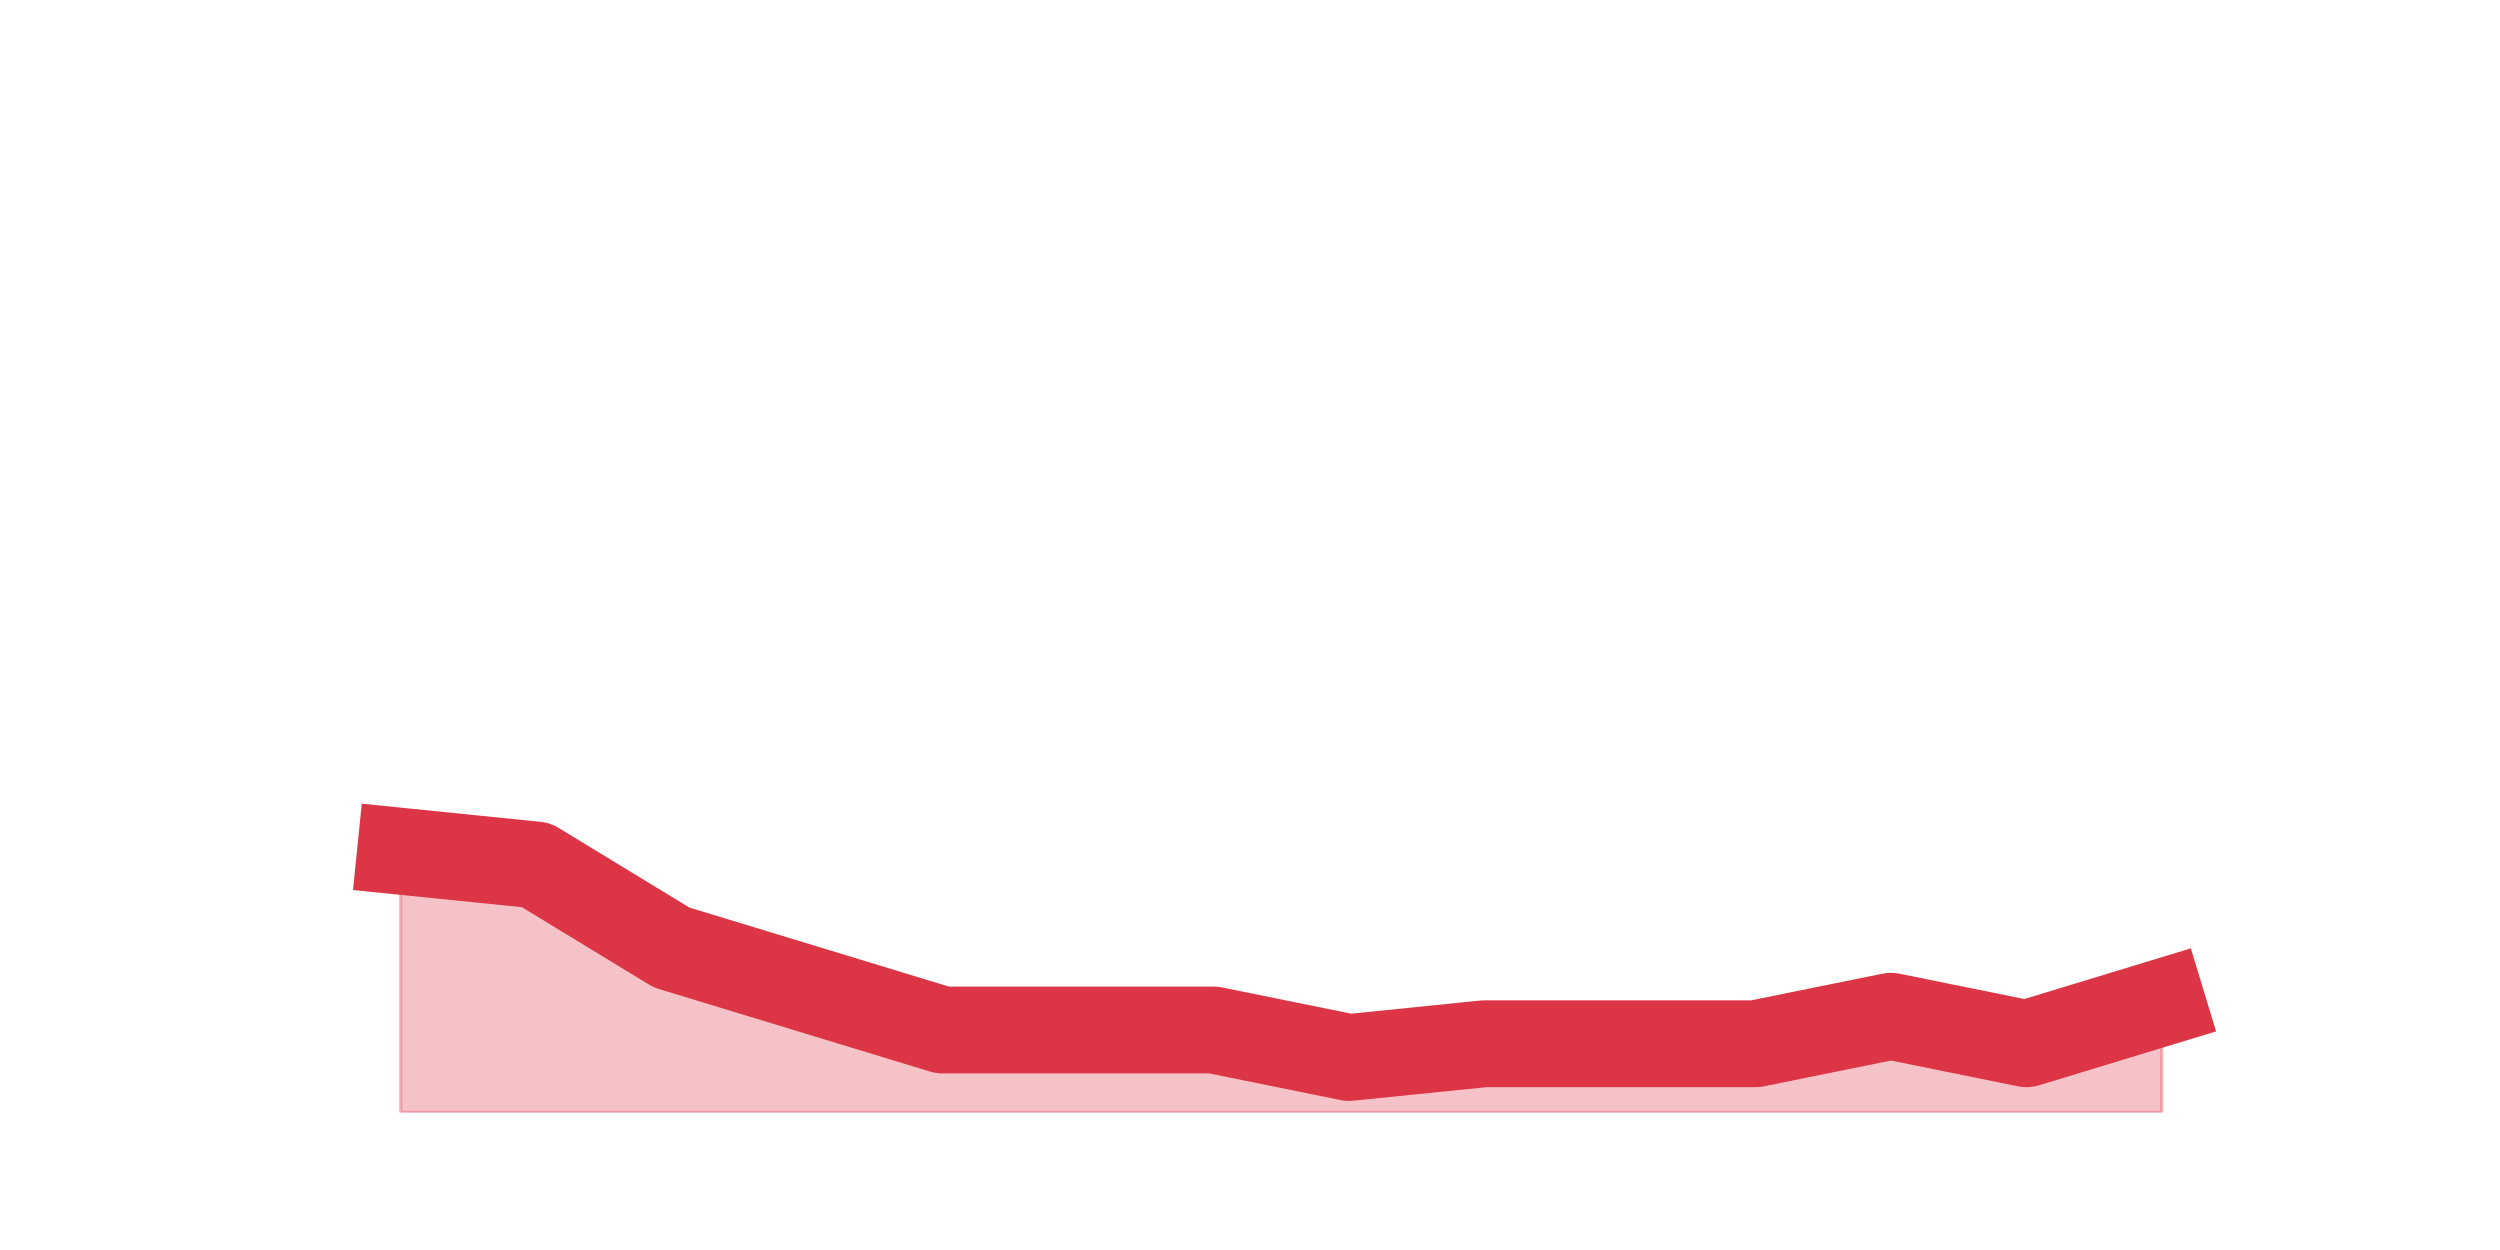 <?xml version="1.0" encoding="utf-8" standalone="no"?>
<!DOCTYPE svg PUBLIC "-//W3C//DTD SVG 1.1//EN"
  "http://www.w3.org/Graphics/SVG/1.1/DTD/svg11.dtd">
<svg height="360pt" version="1.1" viewBox="0 0 720 360" width="720pt" xmlns="http://www.w3.org/2000/svg" xmlns:xlink="http://www.w3.org/1999/xlink">
 <defs>
  <style type="text/css">*{stroke-linecap:butt;stroke-linejoin:round;}</style>
 </defs>
 <g id="figure_1">
  <g id="patch_1">
   <path d="M 0 360 
L 720 360 
L 720 0 
L 0 0 
z
" style="fill:none;"/>
  </g>
  <g id="axes_1">
   <g id="matplotlib.axis_1"/>
   <g id="matplotlib.axis_2"/>
   <g id="PolyCollection_1">
    <defs>
     <path d="M 115.364 -114.84 
L 115.364 -39.6 
L 154.385 -39.6 
L 193.406 -39.6 
L 232.427 -39.6 
L 271.448 -39.6 
L 310.469 -39.6 
L 349.49 -39.6 
L 388.51 -39.6 
L 427.531 -39.6 
L 466.552 -39.6 
L 505.573 -39.6 
L 544.594 -39.6 
L 583.615 -39.6 
L 622.636 -39.6 
L 622.636 -71.28 
L 622.636 -71.28 
L 583.615 -59.4 
L 544.594 -67.32 
L 505.573 -59.4 
L 466.552 -59.4 
L 427.531 -59.4 
L 388.51 -55.44 
L 349.49 -63.36 
L 310.469 -63.36 
L 271.448 -63.36 
L 232.427 -75.24 
L 193.406 -87.12 
L 154.385 -110.88 
L 115.364 -114.84 
z
" id="maa9bf839a4" style="stroke:#dc3545;stroke-opacity:0.3;"/>
    </defs>
    <g clip-path="url(#pe1e6a37942)">
     <use style="fill:#dc3545;fill-opacity:0.3;stroke:#dc3545;stroke-opacity:0.3;" x="0" xlink:href="#maa9bf839a4" y="360"/>
    </g>
   </g>
   <g id="line2d_1">
    <path clip-path="url(#pe1e6a37942)" d="M 115.364 245.16 
L 154.385 249.12 
L 193.406 272.88 
L 232.427 284.76 
L 271.448 296.64 
L 310.469 296.64 
L 349.49 296.64 
L 388.51 304.56 
L 427.531 300.6 
L 466.552 300.6 
L 505.573 300.6 
L 544.594 292.68 
L 583.615 300.6 
L 622.636 288.72 
" style="fill:none;stroke:#dc3545;stroke-linecap:square;stroke-width:25;"/>
   </g>
  </g>
 </g>
 <defs>
  <clipPath id="pe1e6a37942">
   <rect height="277.2" width="558" x="90" y="43.2"/>
  </clipPath>
 </defs>
</svg>

